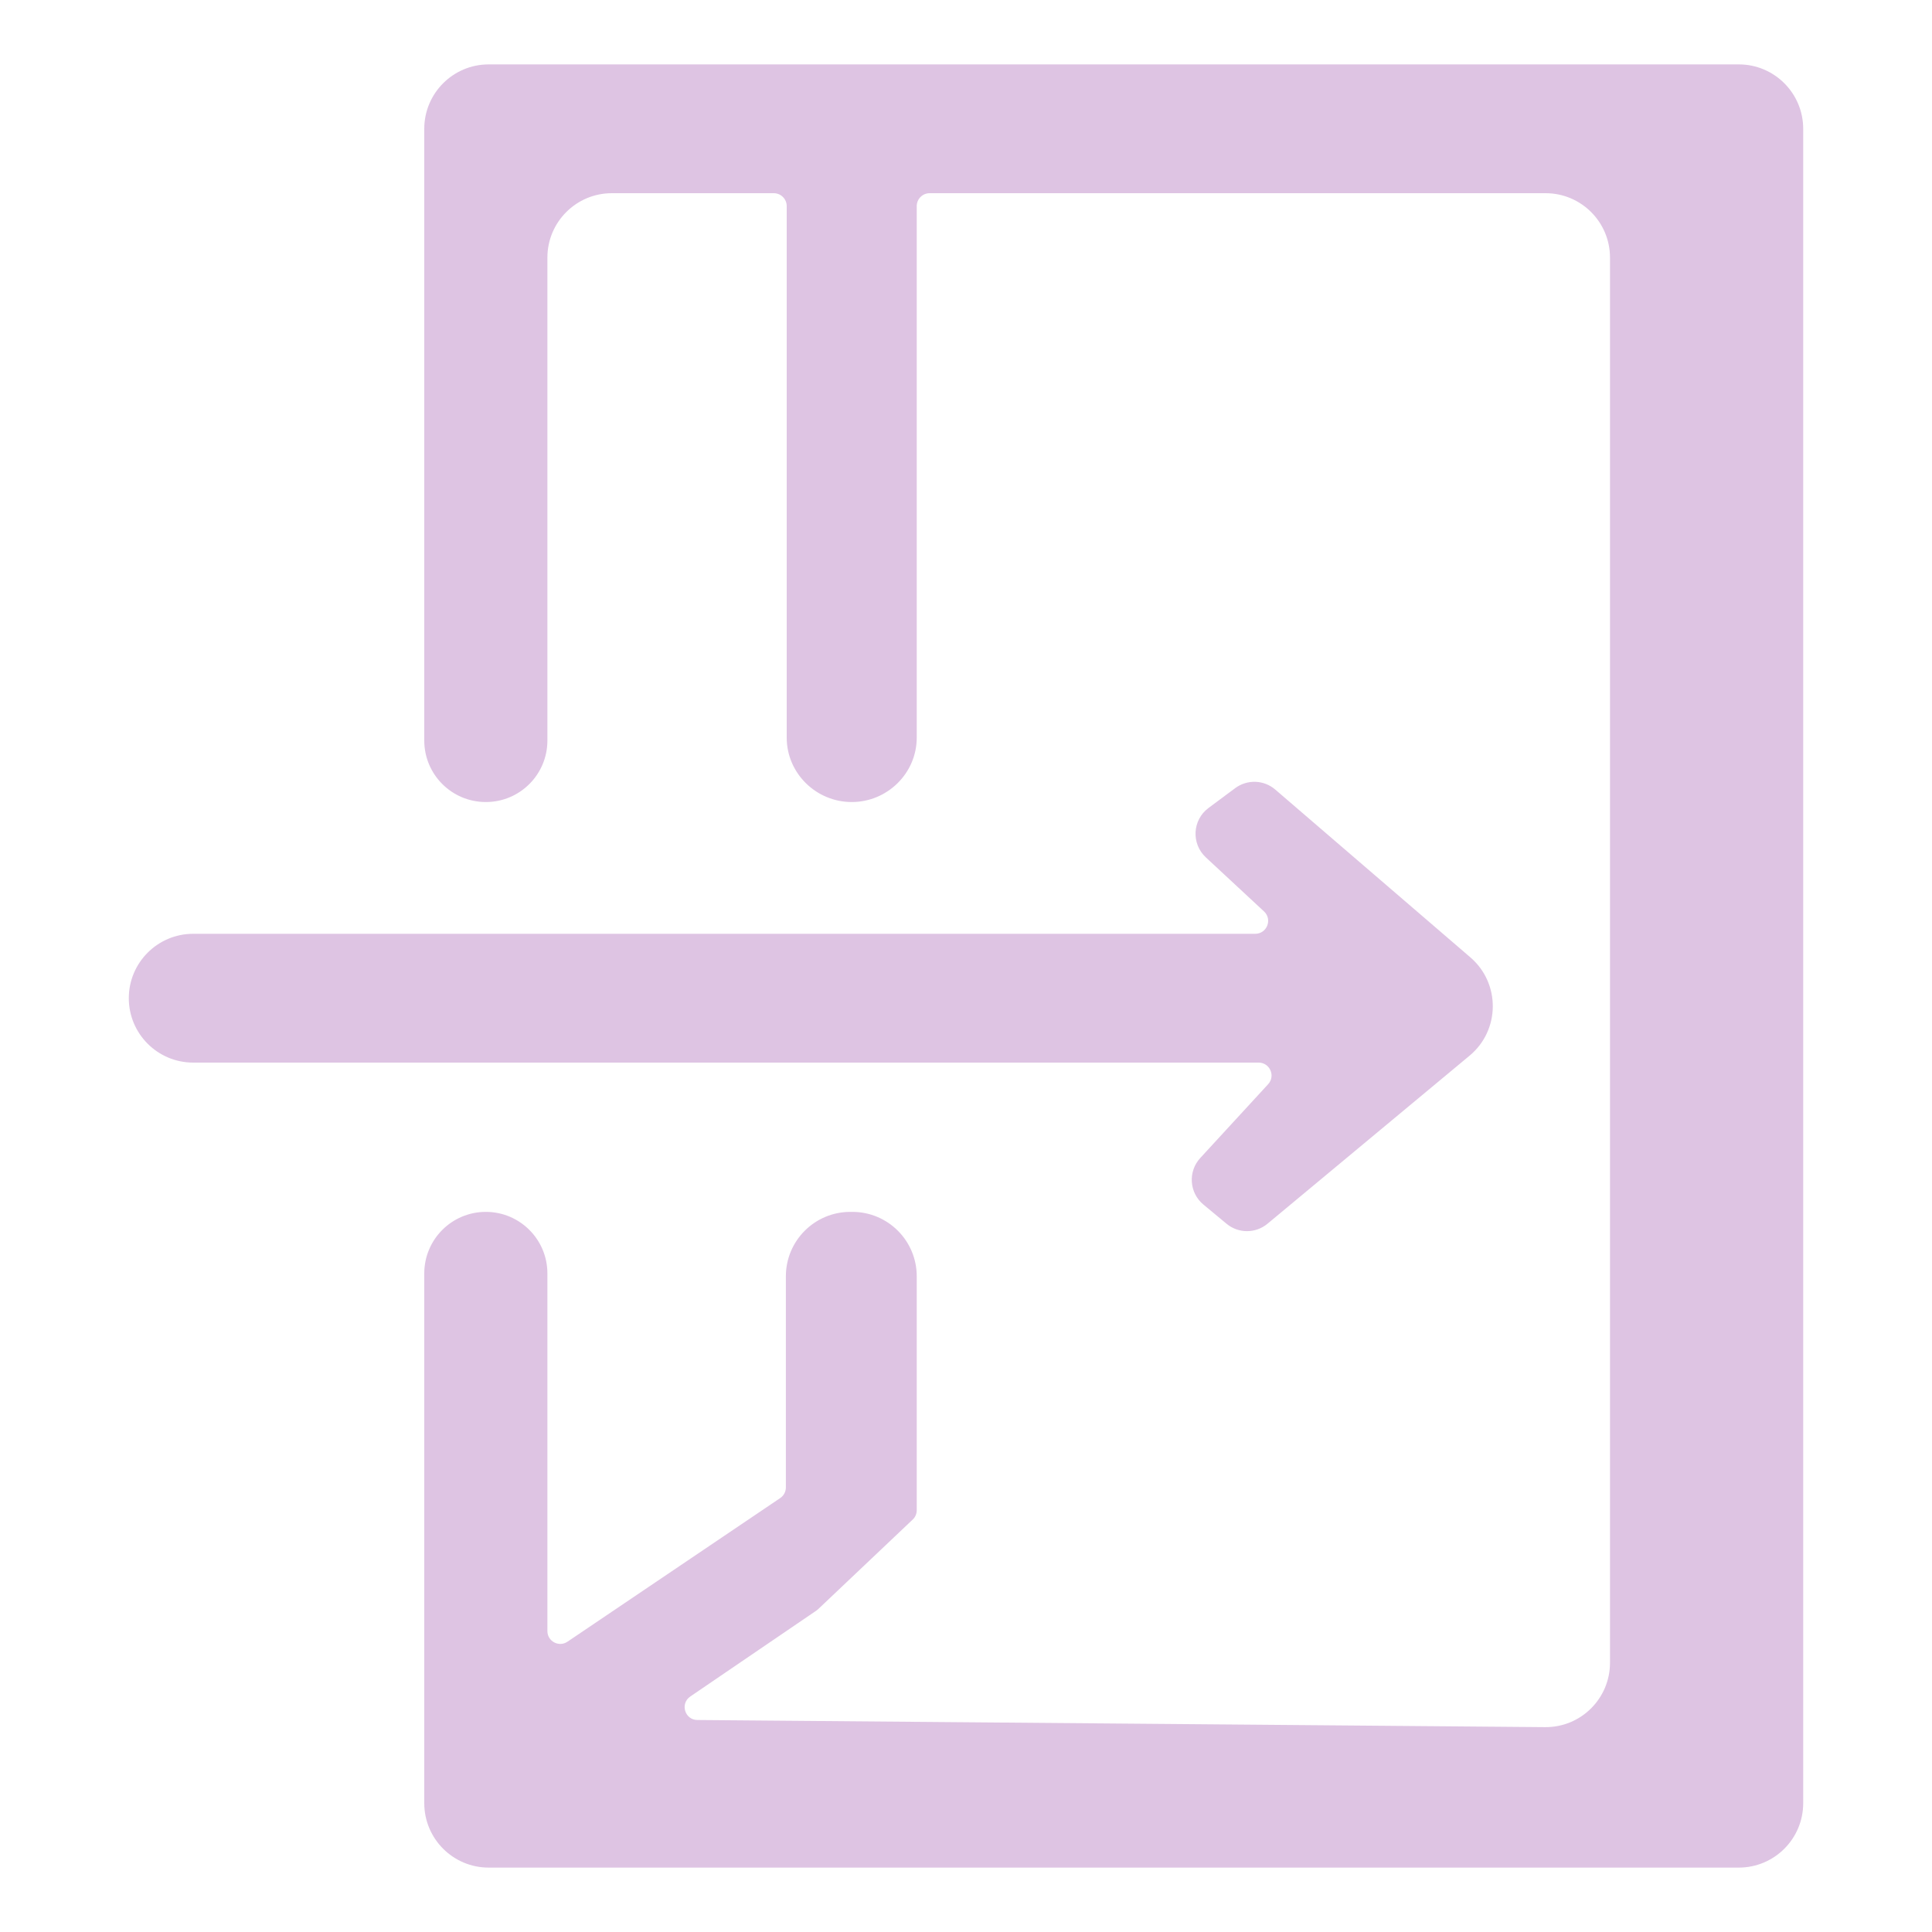 <svg width="30" height="30" viewBox="0 0 30 30" fill="none" xmlns="http://www.w3.org/2000/svg">
<g clip-path="url(#clip0_28_2)">
<g clip-path="url(#clip1_28_2)">
<path d="M27 1C27.552 1 28 1.448 28 2V15V28C28 28.552 27.552 29 27 29H7.588C7.036 29 6.588 28.552 6.588 28V19.774C6.588 19.246 7.016 18.818 7.544 18.818V18.818C8.072 18.818 8.5 19.246 8.5 19.774V22.203V25.327C8.5 25.487 8.679 25.582 8.812 25.492L12.115 23.262C12.17 23.225 12.203 23.163 12.203 23.097V21.203V19.818C12.203 19.266 12.651 18.818 13.203 18.818H13.235C13.788 18.818 14.235 19.266 14.235 19.818V23.45C14.235 23.505 14.213 23.558 14.173 23.595L12.702 24.989C12.694 24.996 12.686 25.003 12.677 25.009L10.719 26.343C10.557 26.453 10.633 26.707 10.829 26.708L23.992 26.819C24.547 26.824 25 26.375 25 25.819V15V4C25 3.448 24.552 3 24 3H20.5H14.435C14.325 3 14.235 3.09 14.235 3.2V7.364V11.454C14.235 12.007 13.778 12.454 13.226 12.454V12.454C12.673 12.454 12.216 12.007 12.216 11.454V7.364V3.2C12.216 3.09 12.126 3 12.016 3H10.703H9.5C8.948 3 8.5 3.448 8.5 4V7.364V11.499C8.5 12.027 8.072 12.454 7.544 12.454V12.454C7.016 12.454 6.588 12.027 6.588 11.499V2C6.588 1.448 7.036 1 7.588 1H27ZM18.638 17.981C18.444 18.191 18.466 18.521 18.686 18.704L19.044 19.001C19.229 19.156 19.498 19.156 19.683 19.001L22.82 16.392C23.295 15.997 23.301 15.269 22.832 14.866L19.803 12.261C19.626 12.108 19.367 12.099 19.179 12.239L18.766 12.546C18.515 12.732 18.495 13.1 18.724 13.313L19.628 14.153C19.761 14.277 19.673 14.5 19.491 14.5H11.69H3C2.448 14.5 2 14.948 2 15.5V15.5C2 16.052 2.448 16.5 3 16.5H11.69H19.544C19.718 16.5 19.809 16.707 19.692 16.835L18.638 17.981Z" fill="#DEC4E3"/>
</g>
</g>
<defs>
<clipPath id="clip0_28_2">
<rect width="30" height="30" fill="white"/>
</clipPath>
<clipPath id="clip1_28_2">
<rect width="30" height="30" fill="white"/>
</clipPath>
</defs>
</svg>

